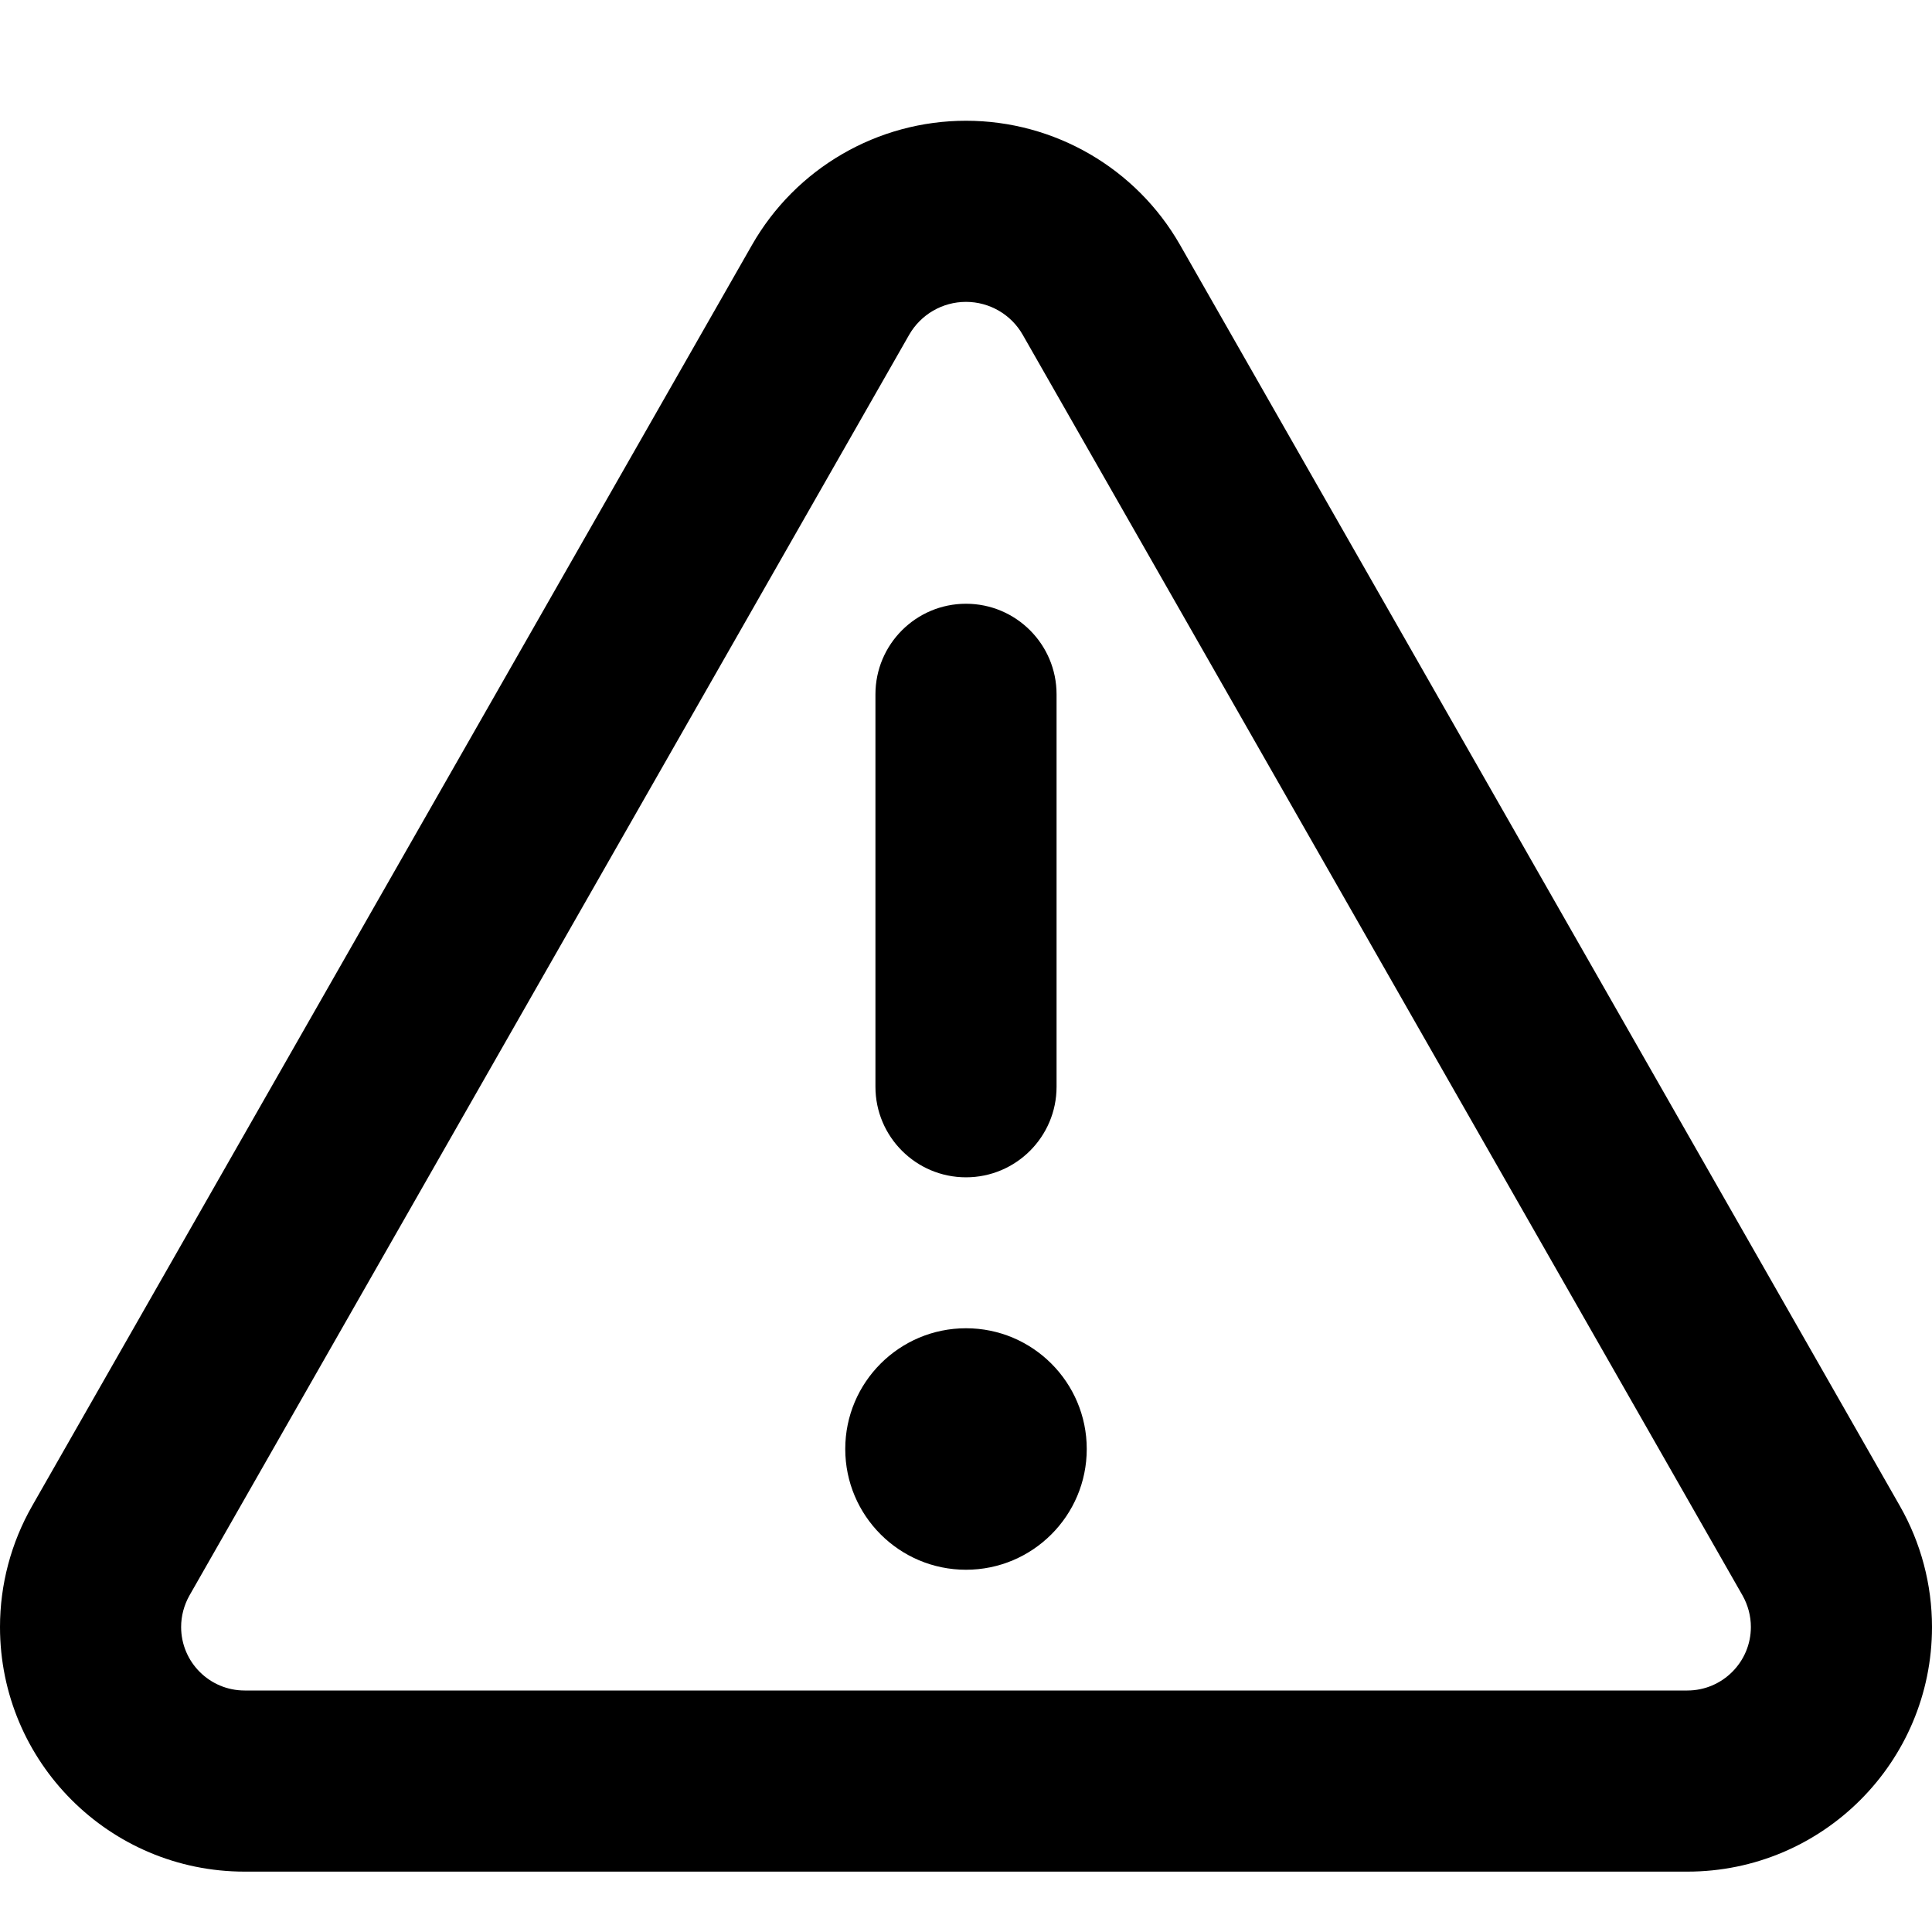 <svg
  width="16"
  height="16"
  viewBox="0 0 16 16"
  fill="none"
  xmlns="http://www.w3.org/2000/svg"
  data-fui-icon="true"
>
  <path
    fill-rule="evenodd"
    clip-rule="evenodd"
    d="M8 5C8.414 5 8.75 5.336 8.75 5.75V9C8.75 9.414 8.414 9.75 8 9.75C7.586 9.75 7.25 9.414 7.25 9V5.75C7.25 5.336 7.586 5 8 5Z"
    fill="currentColor"
  />
  <path
    d="M9 12C9 12.552 8.552 13 8 13C7.448 13 7 12.552 7 12C7 11.448 7.448 11 8 11C8.552 11 9 11.448 9 12Z"
    fill="currentColor"
  />
  <path
    fill-rule="evenodd"
    clip-rule="evenodd"
    d="M8 2.5C7.805 2.5 7.626 2.604 7.529 2.773L1.569 13.213C1.524 13.293 1.5 13.383 1.5 13.474C1.5 13.764 1.735 14 2.026 14H13.974C14.264 14 14.5 13.764 14.5 13.474C14.5 13.383 14.476 13.293 14.431 13.213L8.47 2.773C8.374 2.604 8.194 2.5 8 2.5ZM6.227 2.03C6.59 1.393 7.267 1 8 1C8.733 1 9.41 1.393 9.773 2.029L15.733 12.47C15.908 12.776 16 13.122 16 13.474C16 14.593 15.093 15.5 13.974 15.5H2.026C0.907 15.5 0 14.593 0 13.474C0 13.122 0.092 12.776 0.267 12.47L6.227 2.03Z"
    fill="currentColor"
  />
</svg>
